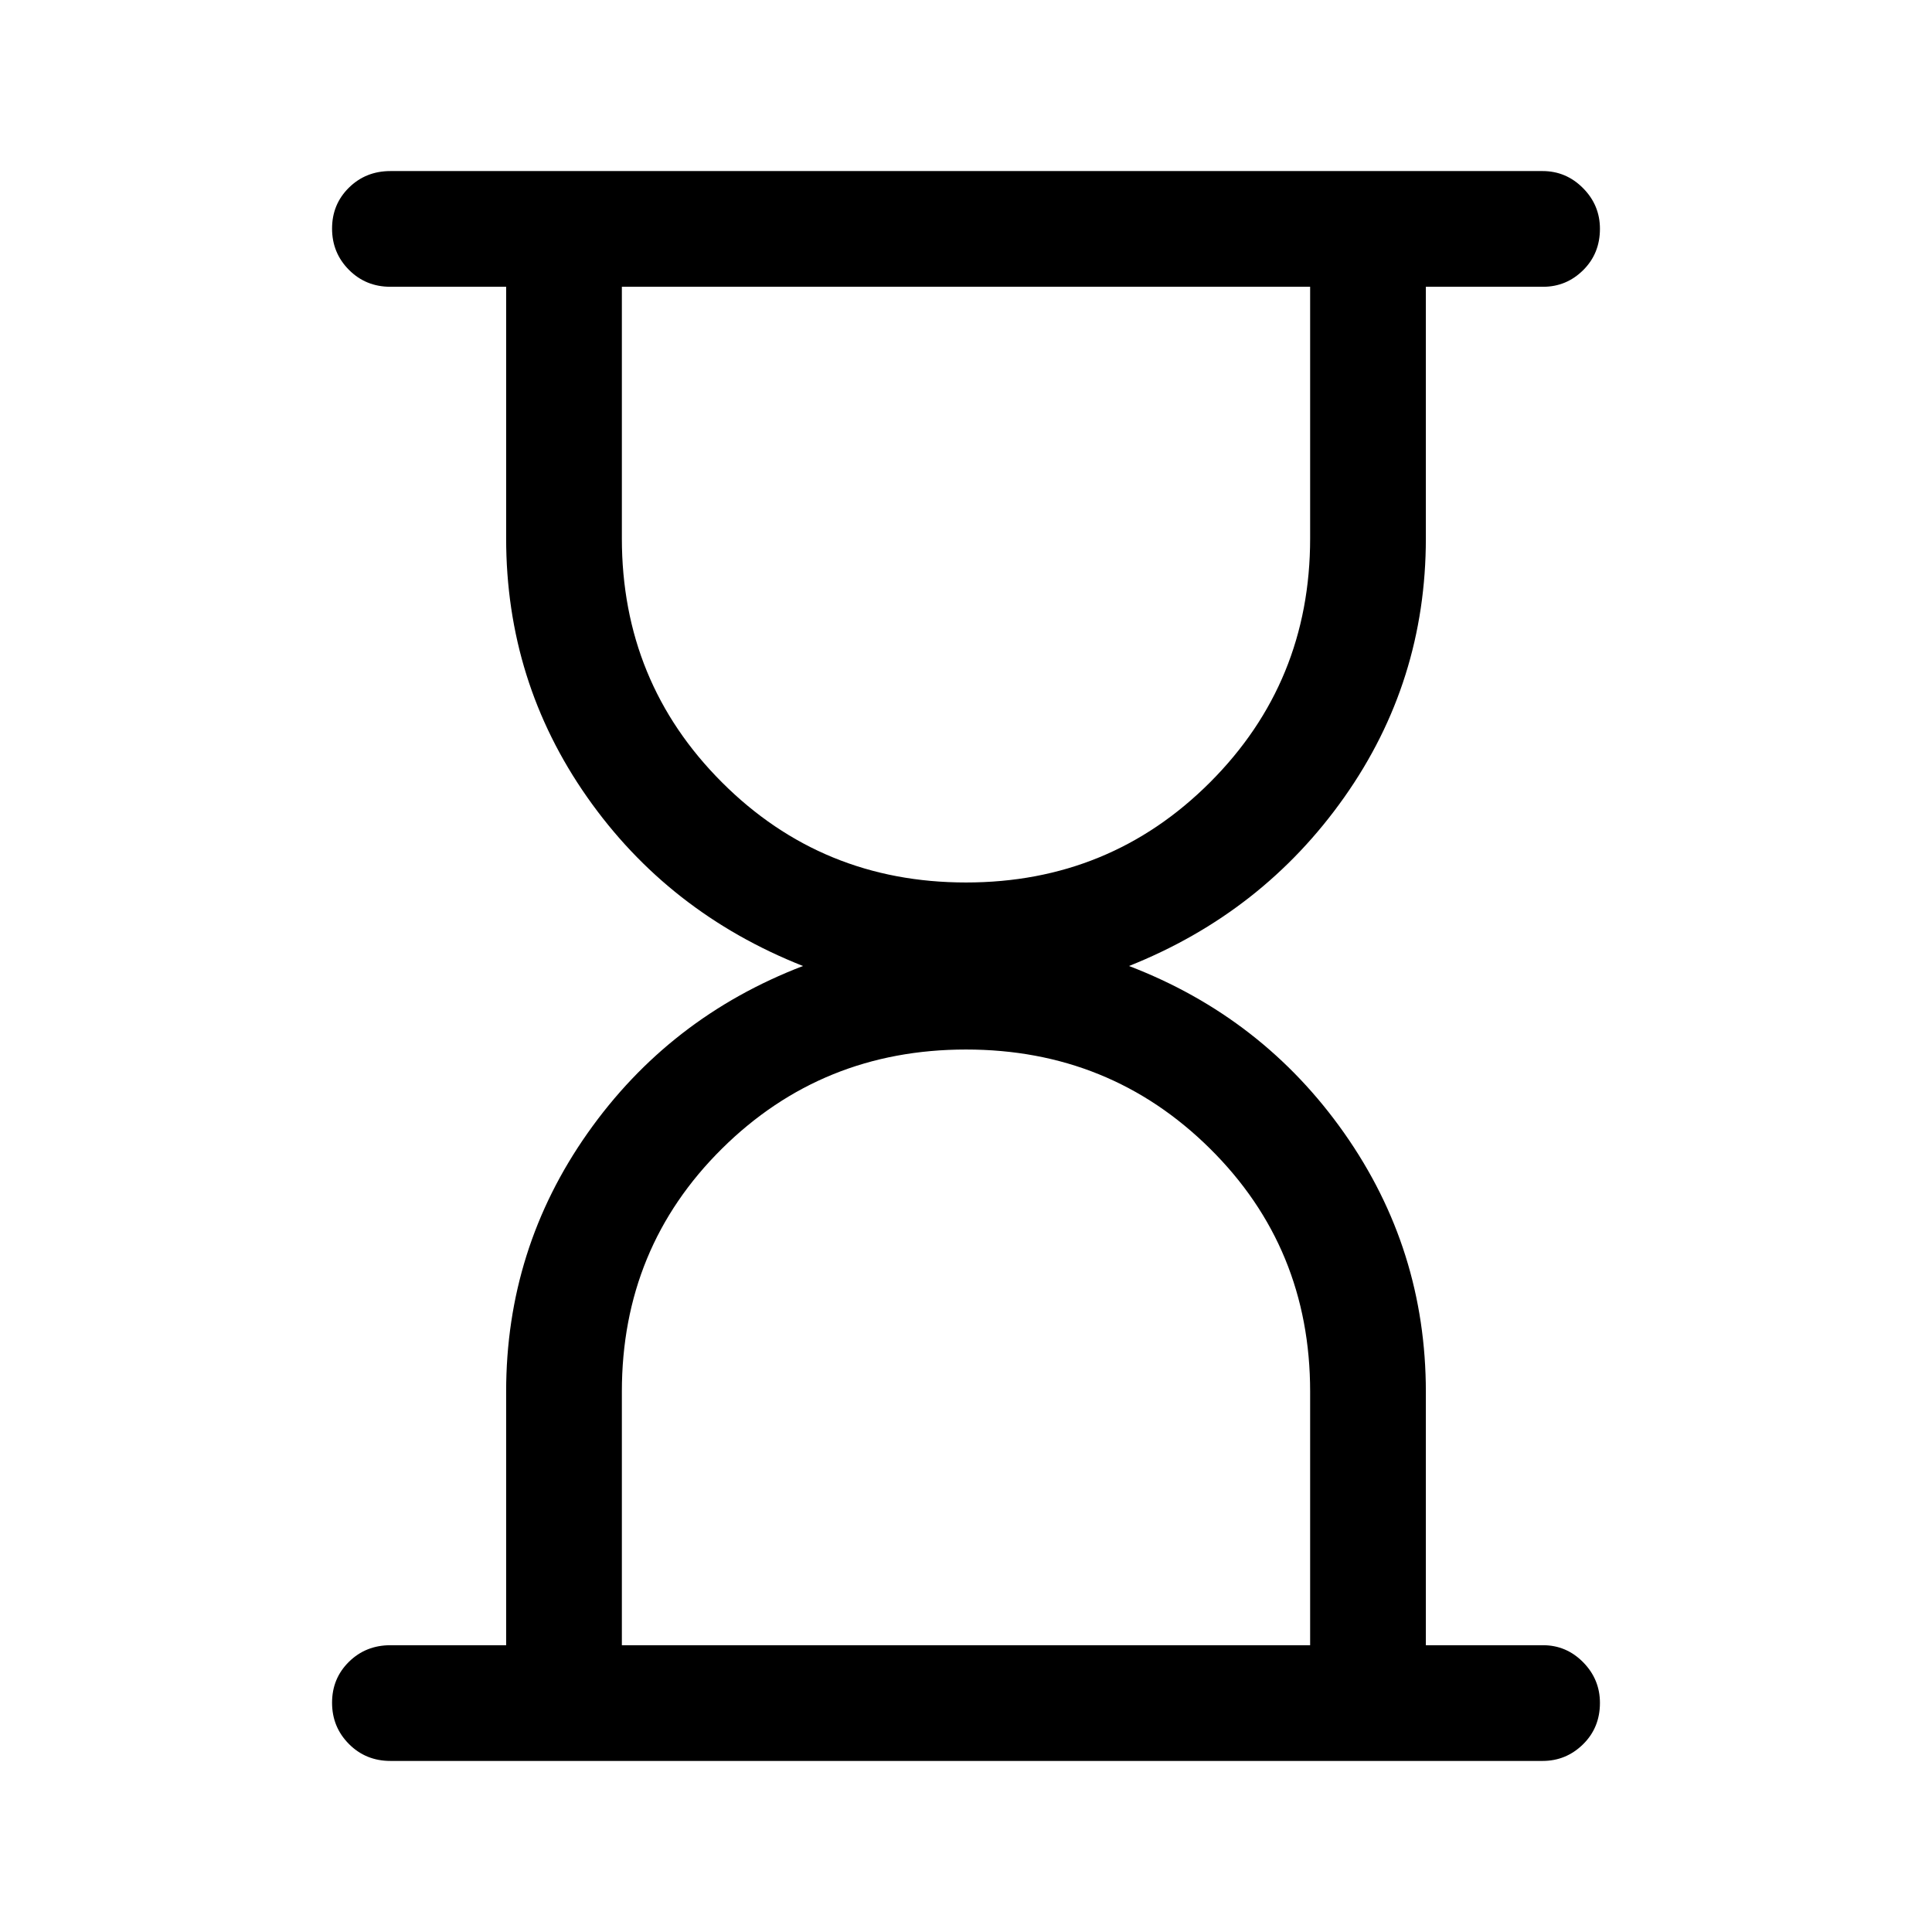 <svg xmlns="http://www.w3.org/2000/svg" height="48" viewBox="0 -960 960 960" width="48"><path d="M309-142.5h342v-126q0-71.5-49.75-120.75T480-438.5q-71.5 0-121.25 49.25T309-268.5v126Zm171-379q71.5 0 121.25-49.75T651-692.5v-125H309v125q0 71.5 49.75 121.25T480-521.5ZM194-85q-12.25 0-20.625-8.425-8.375-8.426-8.375-20.5 0-12.075 8.375-20.325T194-142.5h57.5v-125.994Q251.5-339.5 292-397t107-83q-67-26.5-107.25-83.909Q251.5-621.318 251.5-692.5v-125H194q-12.25 0-20.625-8.425-8.375-8.426-8.375-20.5 0-12.075 8.375-20.325T194-875h572.5q11.675 0 20.088 8.463Q795-858.074 795-846.325q0 12.325-8.341 20.575-8.34 8.25-19.909 8.25H708.5v125q0 71.182-40.5 128.591Q627.5-506.5 561-480q66.5 25.5 107 83.122 40.5 57.621 40.5 128.545V-142.5h58.25q11.569 0 19.909 8.463Q795-125.574 795-113.825q0 12.325-8.412 20.575Q778.175-85 766.5-85H194Zm286-57.5Zm0-675Z"/></svg>
